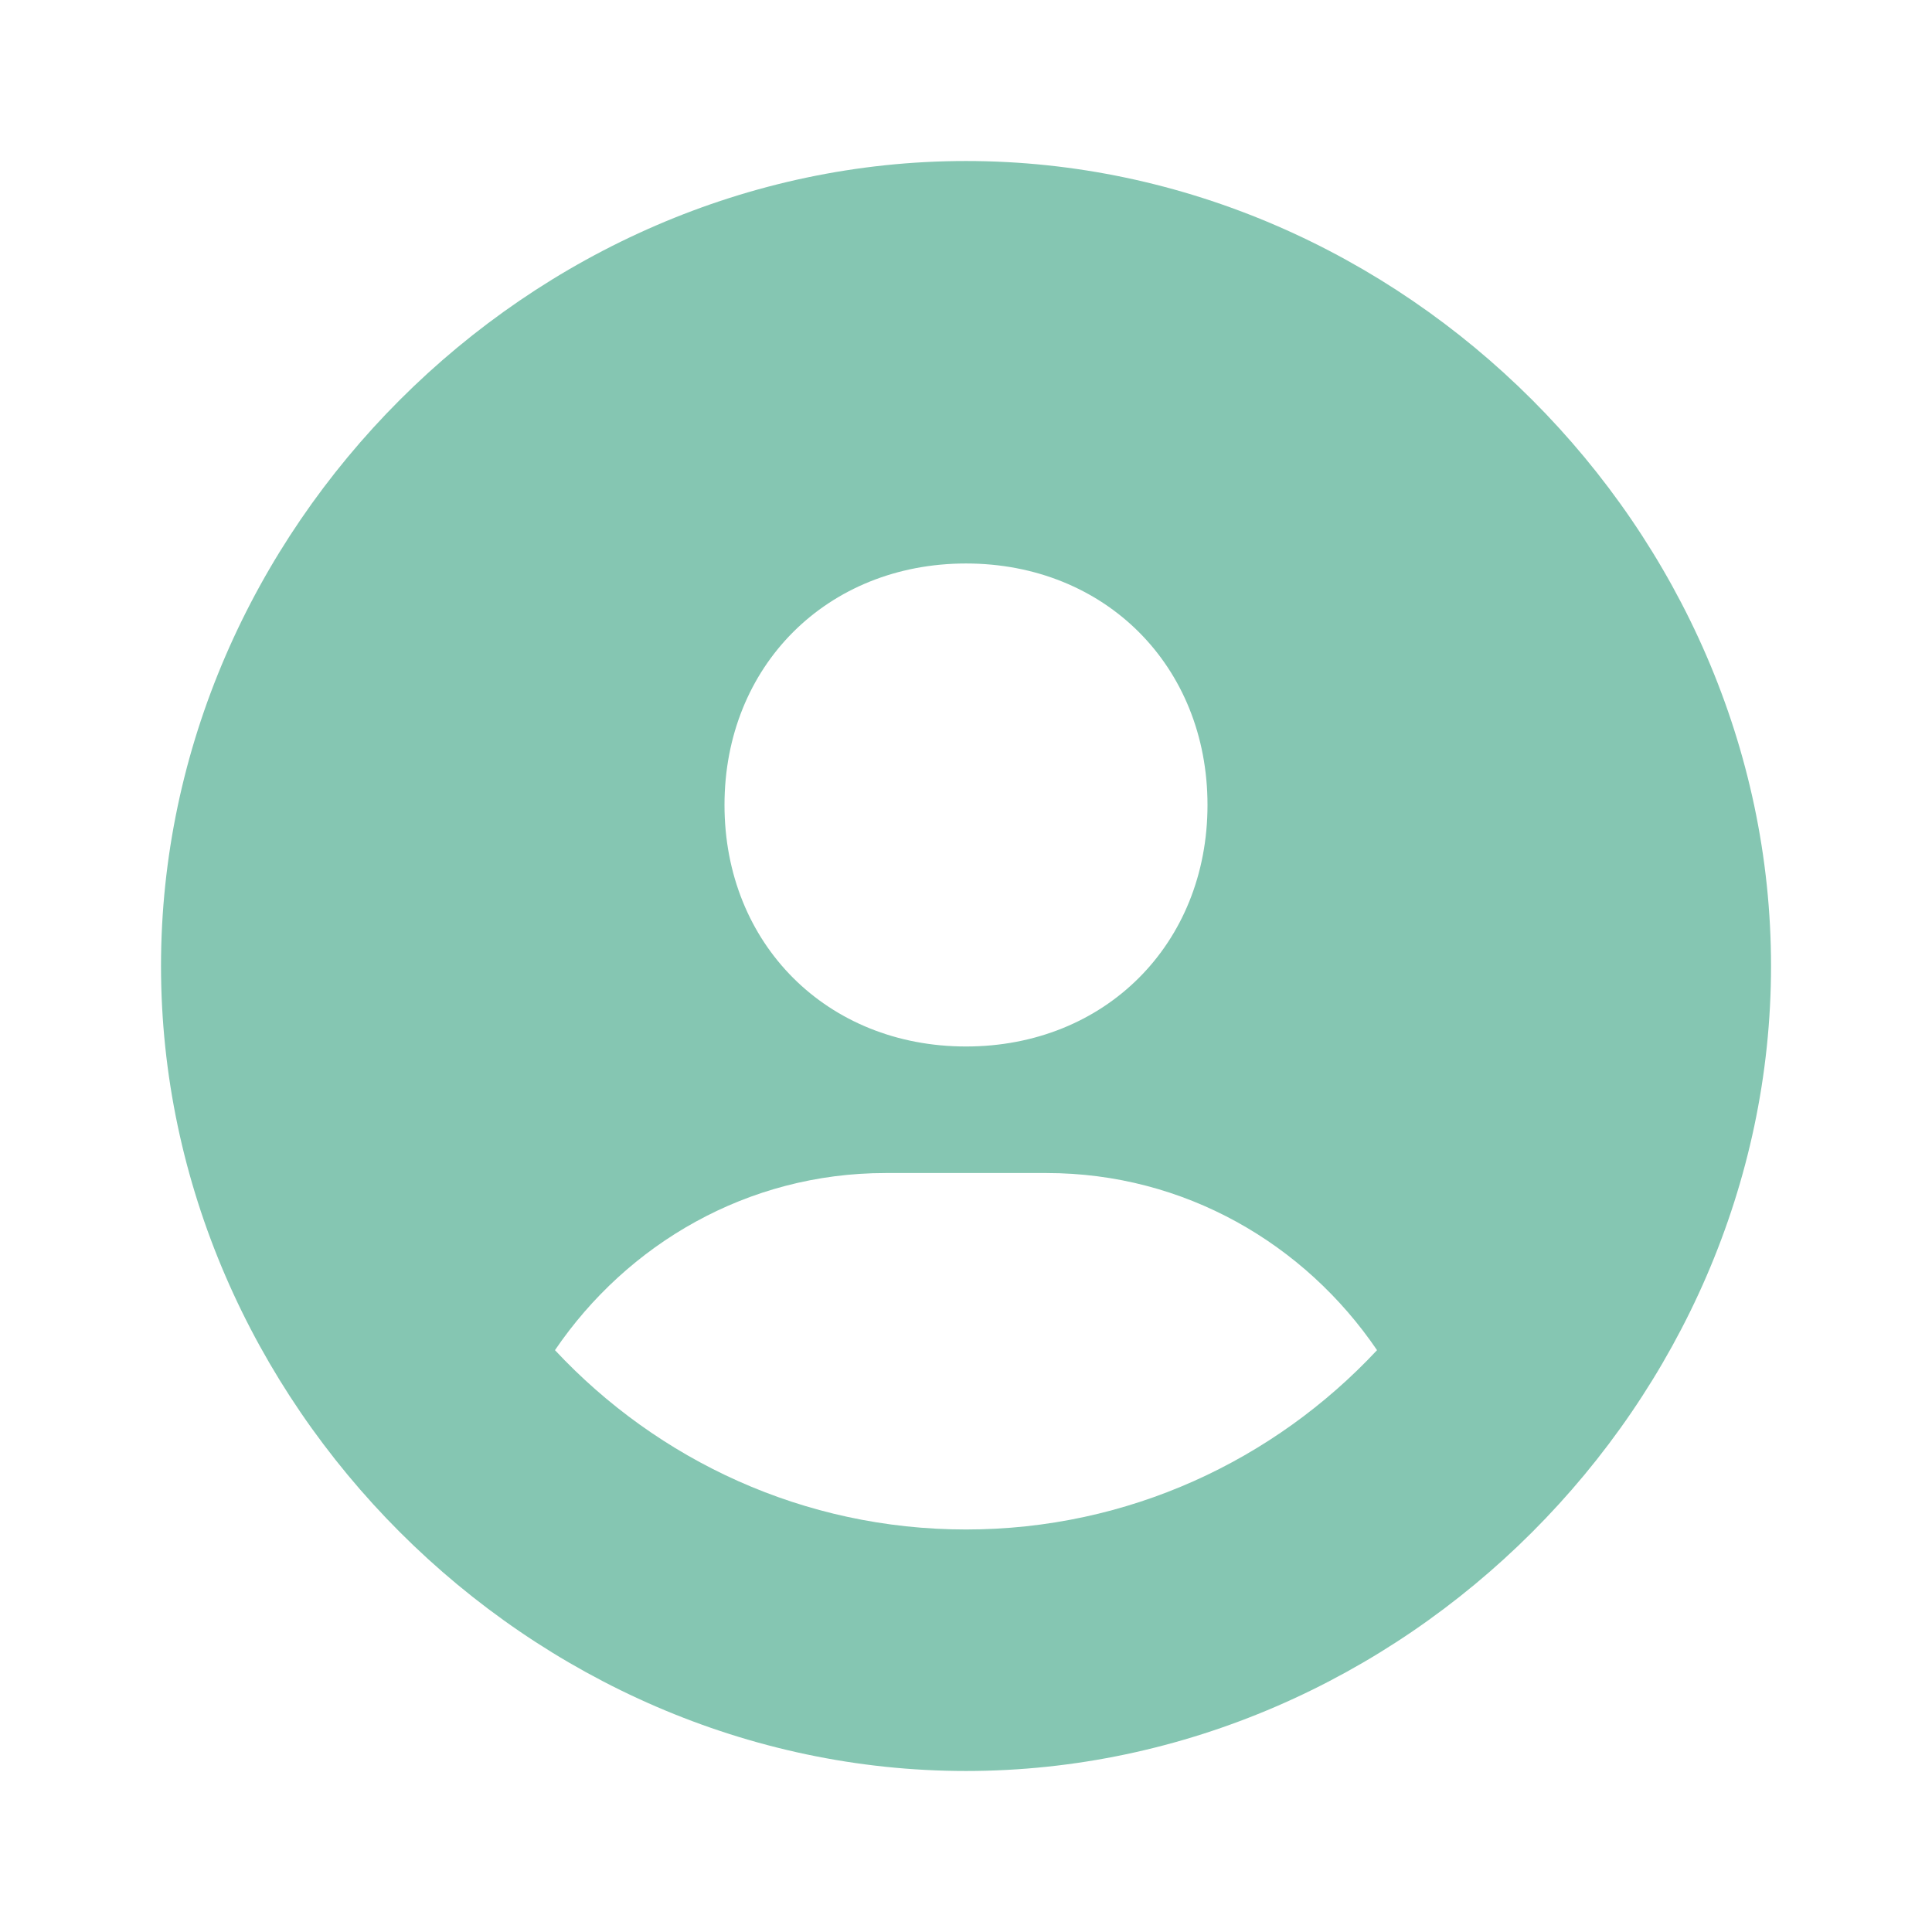 <svg width="44" height="44" viewBox="0 0 44 44" fill="none" xmlns="http://www.w3.org/2000/svg">
<path d="M22 3.667C12.062 3.667 3.667 12.062 3.667 22C3.667 31.939 12.062 40.333 22 40.333C31.939 40.333 40.334 31.939 40.334 22C40.334 12.062 31.939 3.667 22 3.667ZM22 12.833C25.166 12.833 27.5 15.165 27.5 18.333C27.5 21.501 25.166 23.833 22 23.833C18.836 23.833 16.5 21.501 16.5 18.333C16.5 15.165 18.836 12.833 22 12.833ZM12.639 30.749C14.284 28.329 17.026 26.715 20.167 26.715H23.834C26.976 26.715 29.717 28.329 31.361 30.749C29.018 33.257 25.695 34.833 22 34.833C18.306 34.833 14.982 33.257 12.639 30.749Z" fill="#85C6B2"/>
</svg>
